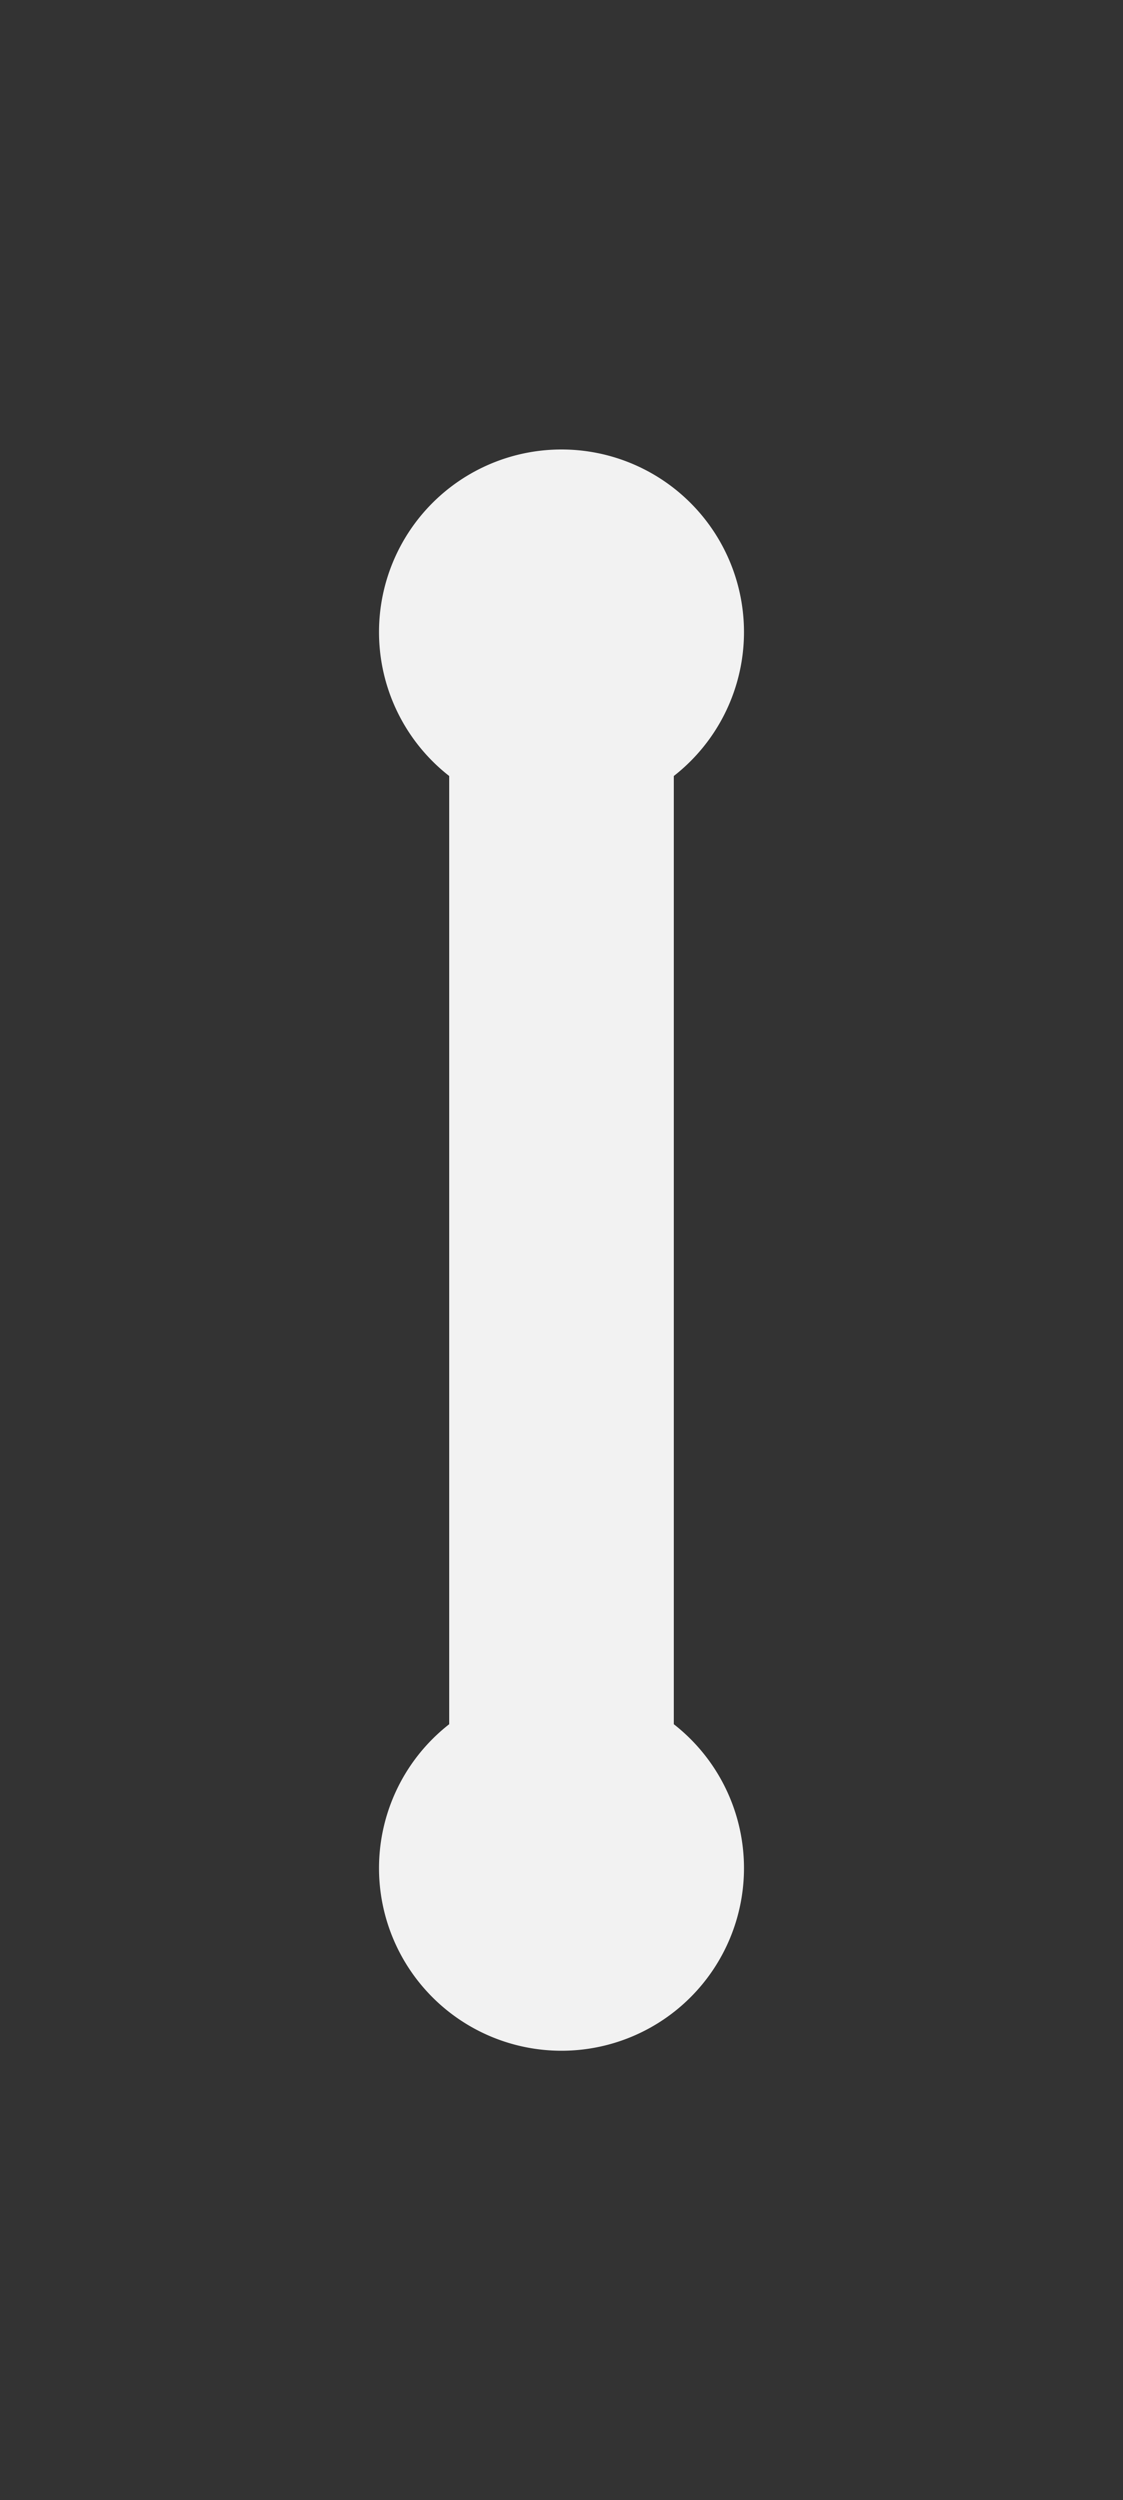 ﻿<?xml version="1.0" encoding="utf-8"?>
<svg version="1.1" xmlns:xlink="http://www.w3.org/1999/xlink" width="40px" height="89px" xmlns="http://www.w3.org/2000/svg">
  <rect width="100%" height="100%" fill="#333333" stroke="none"/>
  <g transform="matrix(1 0 0 1 -11 -69 )">
    <path d="M 31 85  A 6.5 6.5 0 0 0 24.5 91.5 A 6.5 6.5 0 0 0 31 98 A 6.5 6.5 0 0 0 37.5 91.5 A 6.5 6.5 0 0 0 31 85 Z M 31 129  A 6.5 6.5 0 0 0 24.5 135.5 A 6.5 6.5 0 0 0 31 142 A 6.5 6.5 0 0 0 37.5 135.5 A 6.5 6.5 0 0 0 31 129 Z " fill-rule="nonzero" fill="#f2f2f2" stroke="none" />
    <path d="M 31 93  L 31 134  " stroke-width="8" stroke="#f2f2f2" fill="none" />
  </g>
</svg>